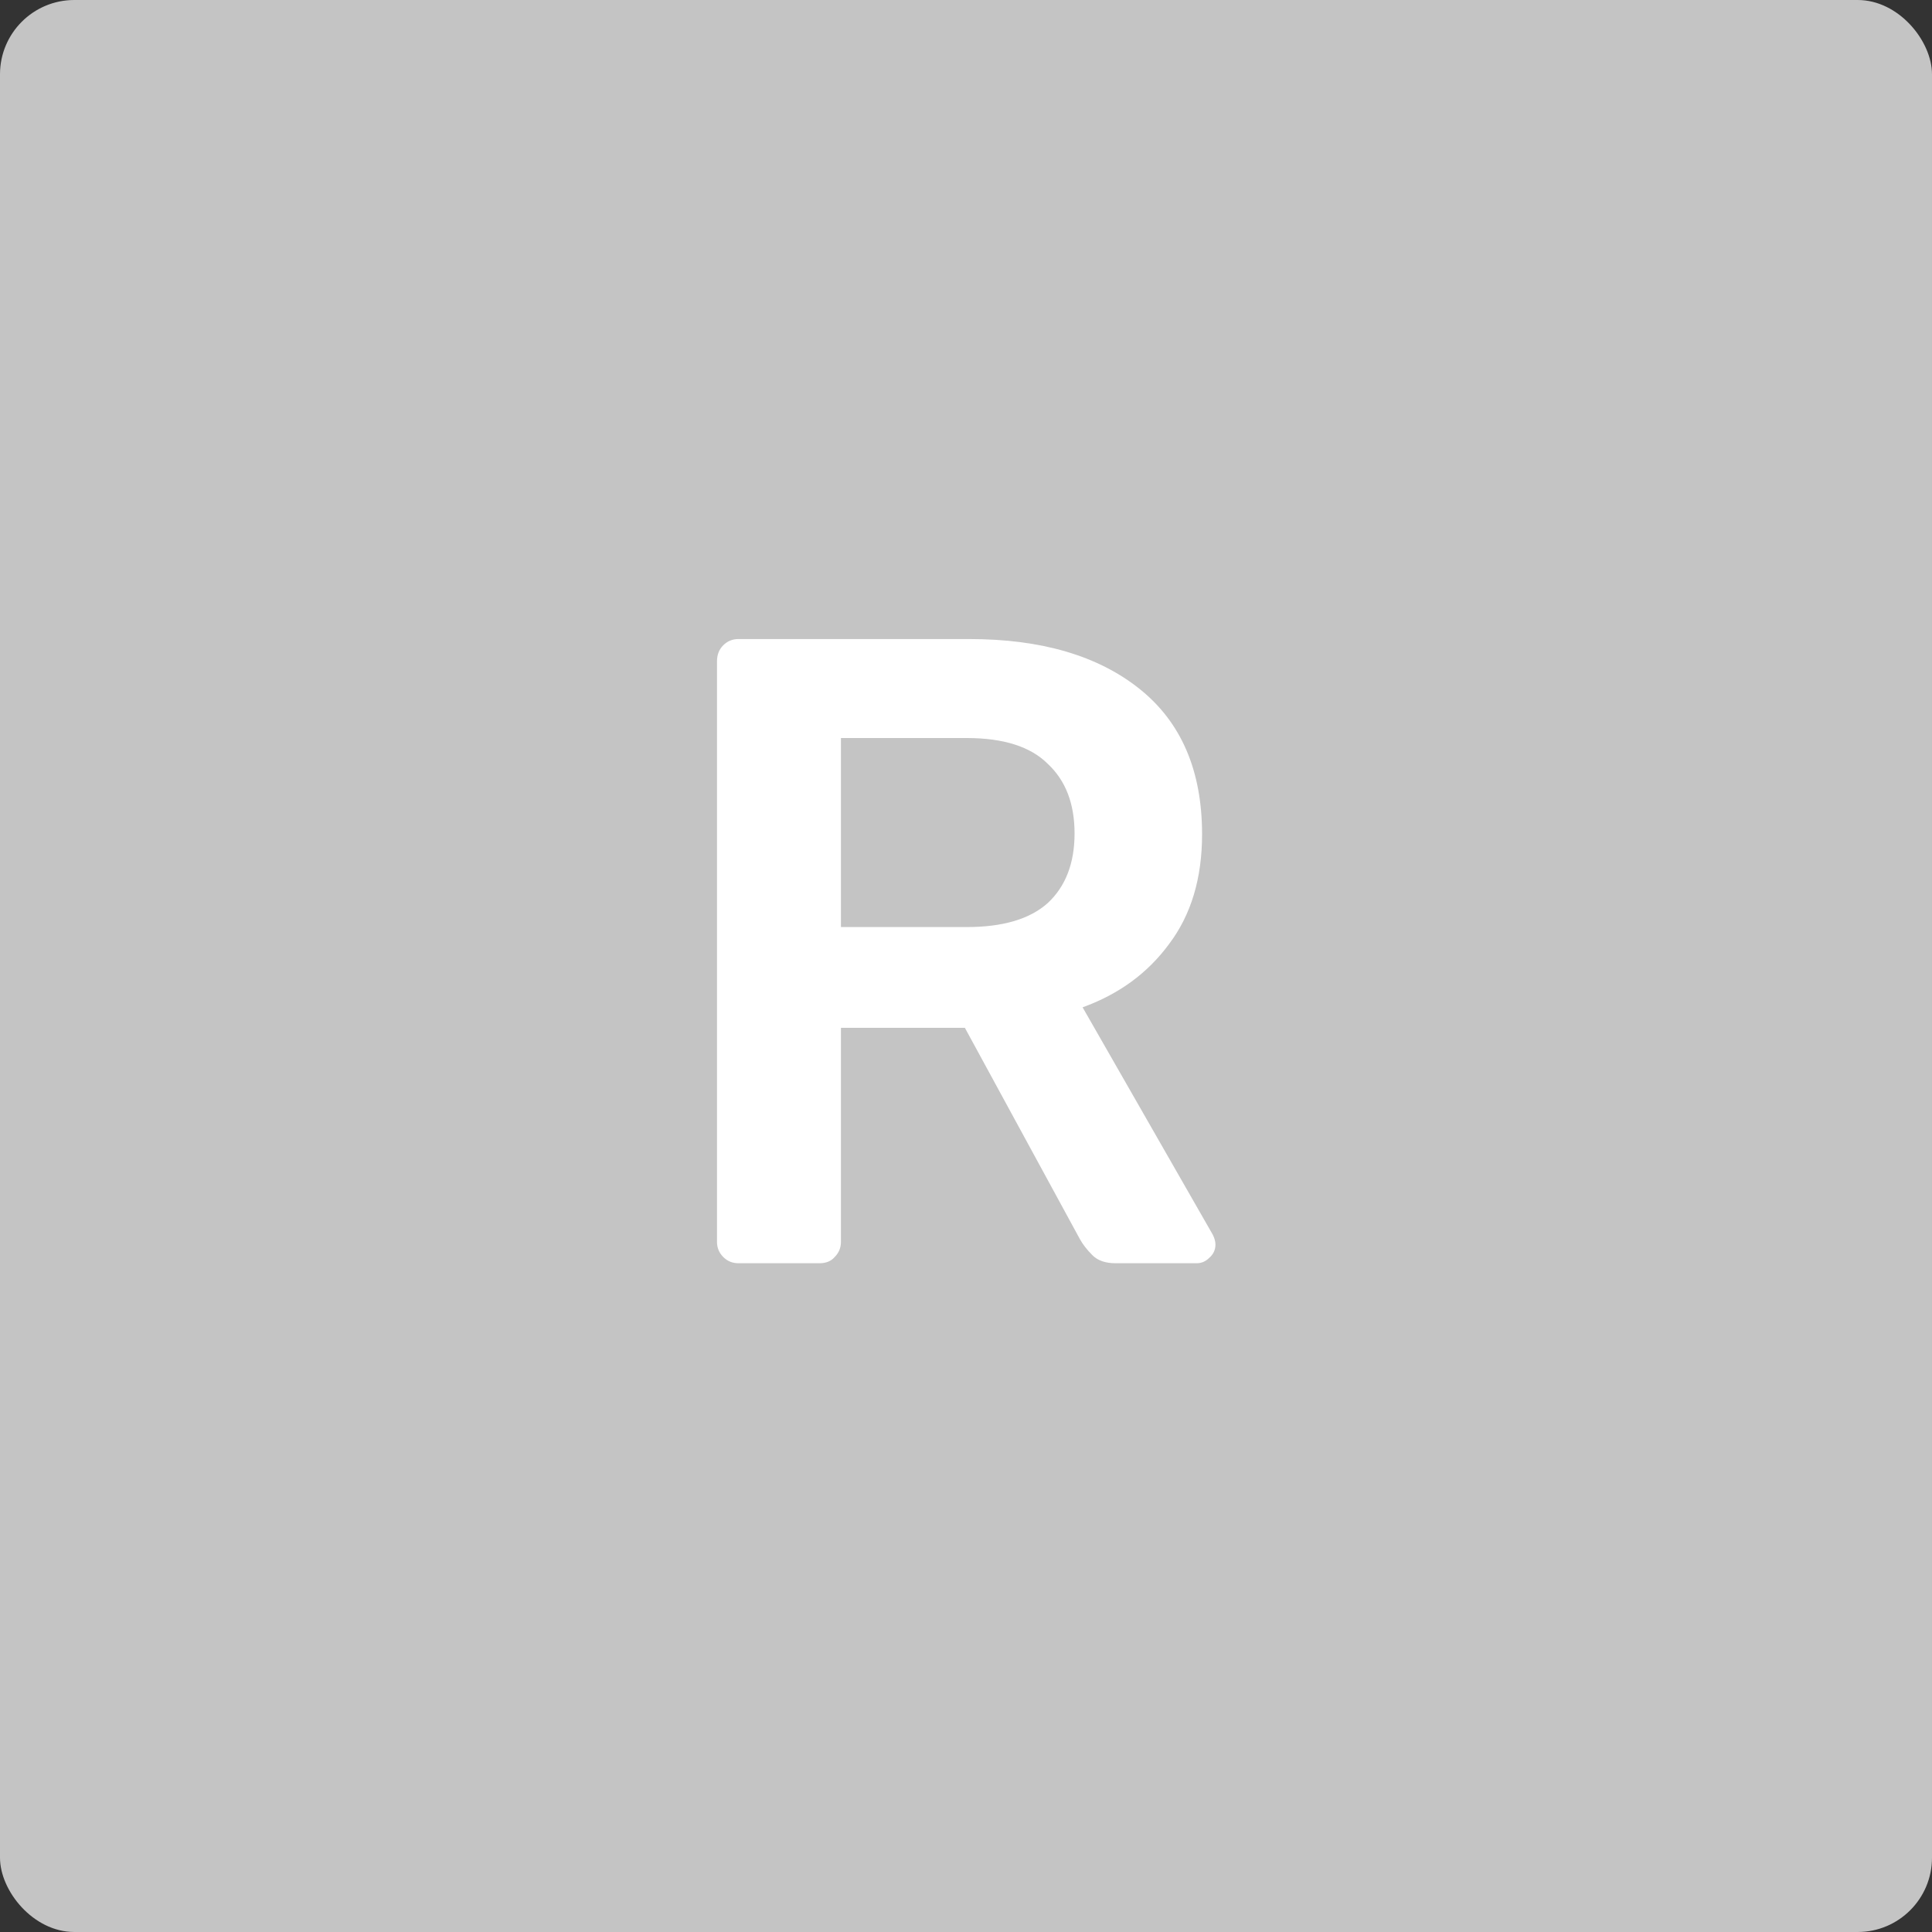 <svg width="52" height="52" viewBox="0 0 52 52" fill="none" xmlns="http://www.w3.org/2000/svg">
<rect x="0" y="0" width="52" height="52" fill="#333333" stroke="none"/>
<rect width="52" height="52" rx="2" fill="#C4C4C4"/>
<path d="M19.874 34C19.714 34 19.578 33.944 19.466 33.832C19.354 33.72 19.298 33.584 19.298 33.424V17.8C19.298 17.624 19.354 17.48 19.466 17.368C19.578 17.256 19.714 17.2 19.874 17.2H26.09C28.026 17.2 29.554 17.648 30.674 18.544C31.794 19.44 32.354 20.744 32.354 22.456C32.354 23.64 32.058 24.624 31.466 25.408C30.89 26.192 30.114 26.76 29.138 27.112L32.642 33.232C32.69 33.328 32.714 33.416 32.714 33.496C32.714 33.64 32.658 33.76 32.546 33.856C32.45 33.952 32.338 34 32.21 34H30.026C29.754 34 29.546 33.928 29.402 33.784C29.258 33.64 29.146 33.496 29.066 33.352L25.97 27.664H22.634V33.424C22.634 33.584 22.578 33.72 22.466 33.832C22.37 33.944 22.234 34 22.058 34H19.874ZM22.634 24.952H26.018C26.994 24.952 27.722 24.736 28.202 24.304C28.682 23.856 28.922 23.232 28.922 22.432C28.922 21.632 28.682 21.008 28.202 20.56C27.738 20.096 27.01 19.864 26.018 19.864H22.634V24.952Z" fill="white"/>
</svg>
